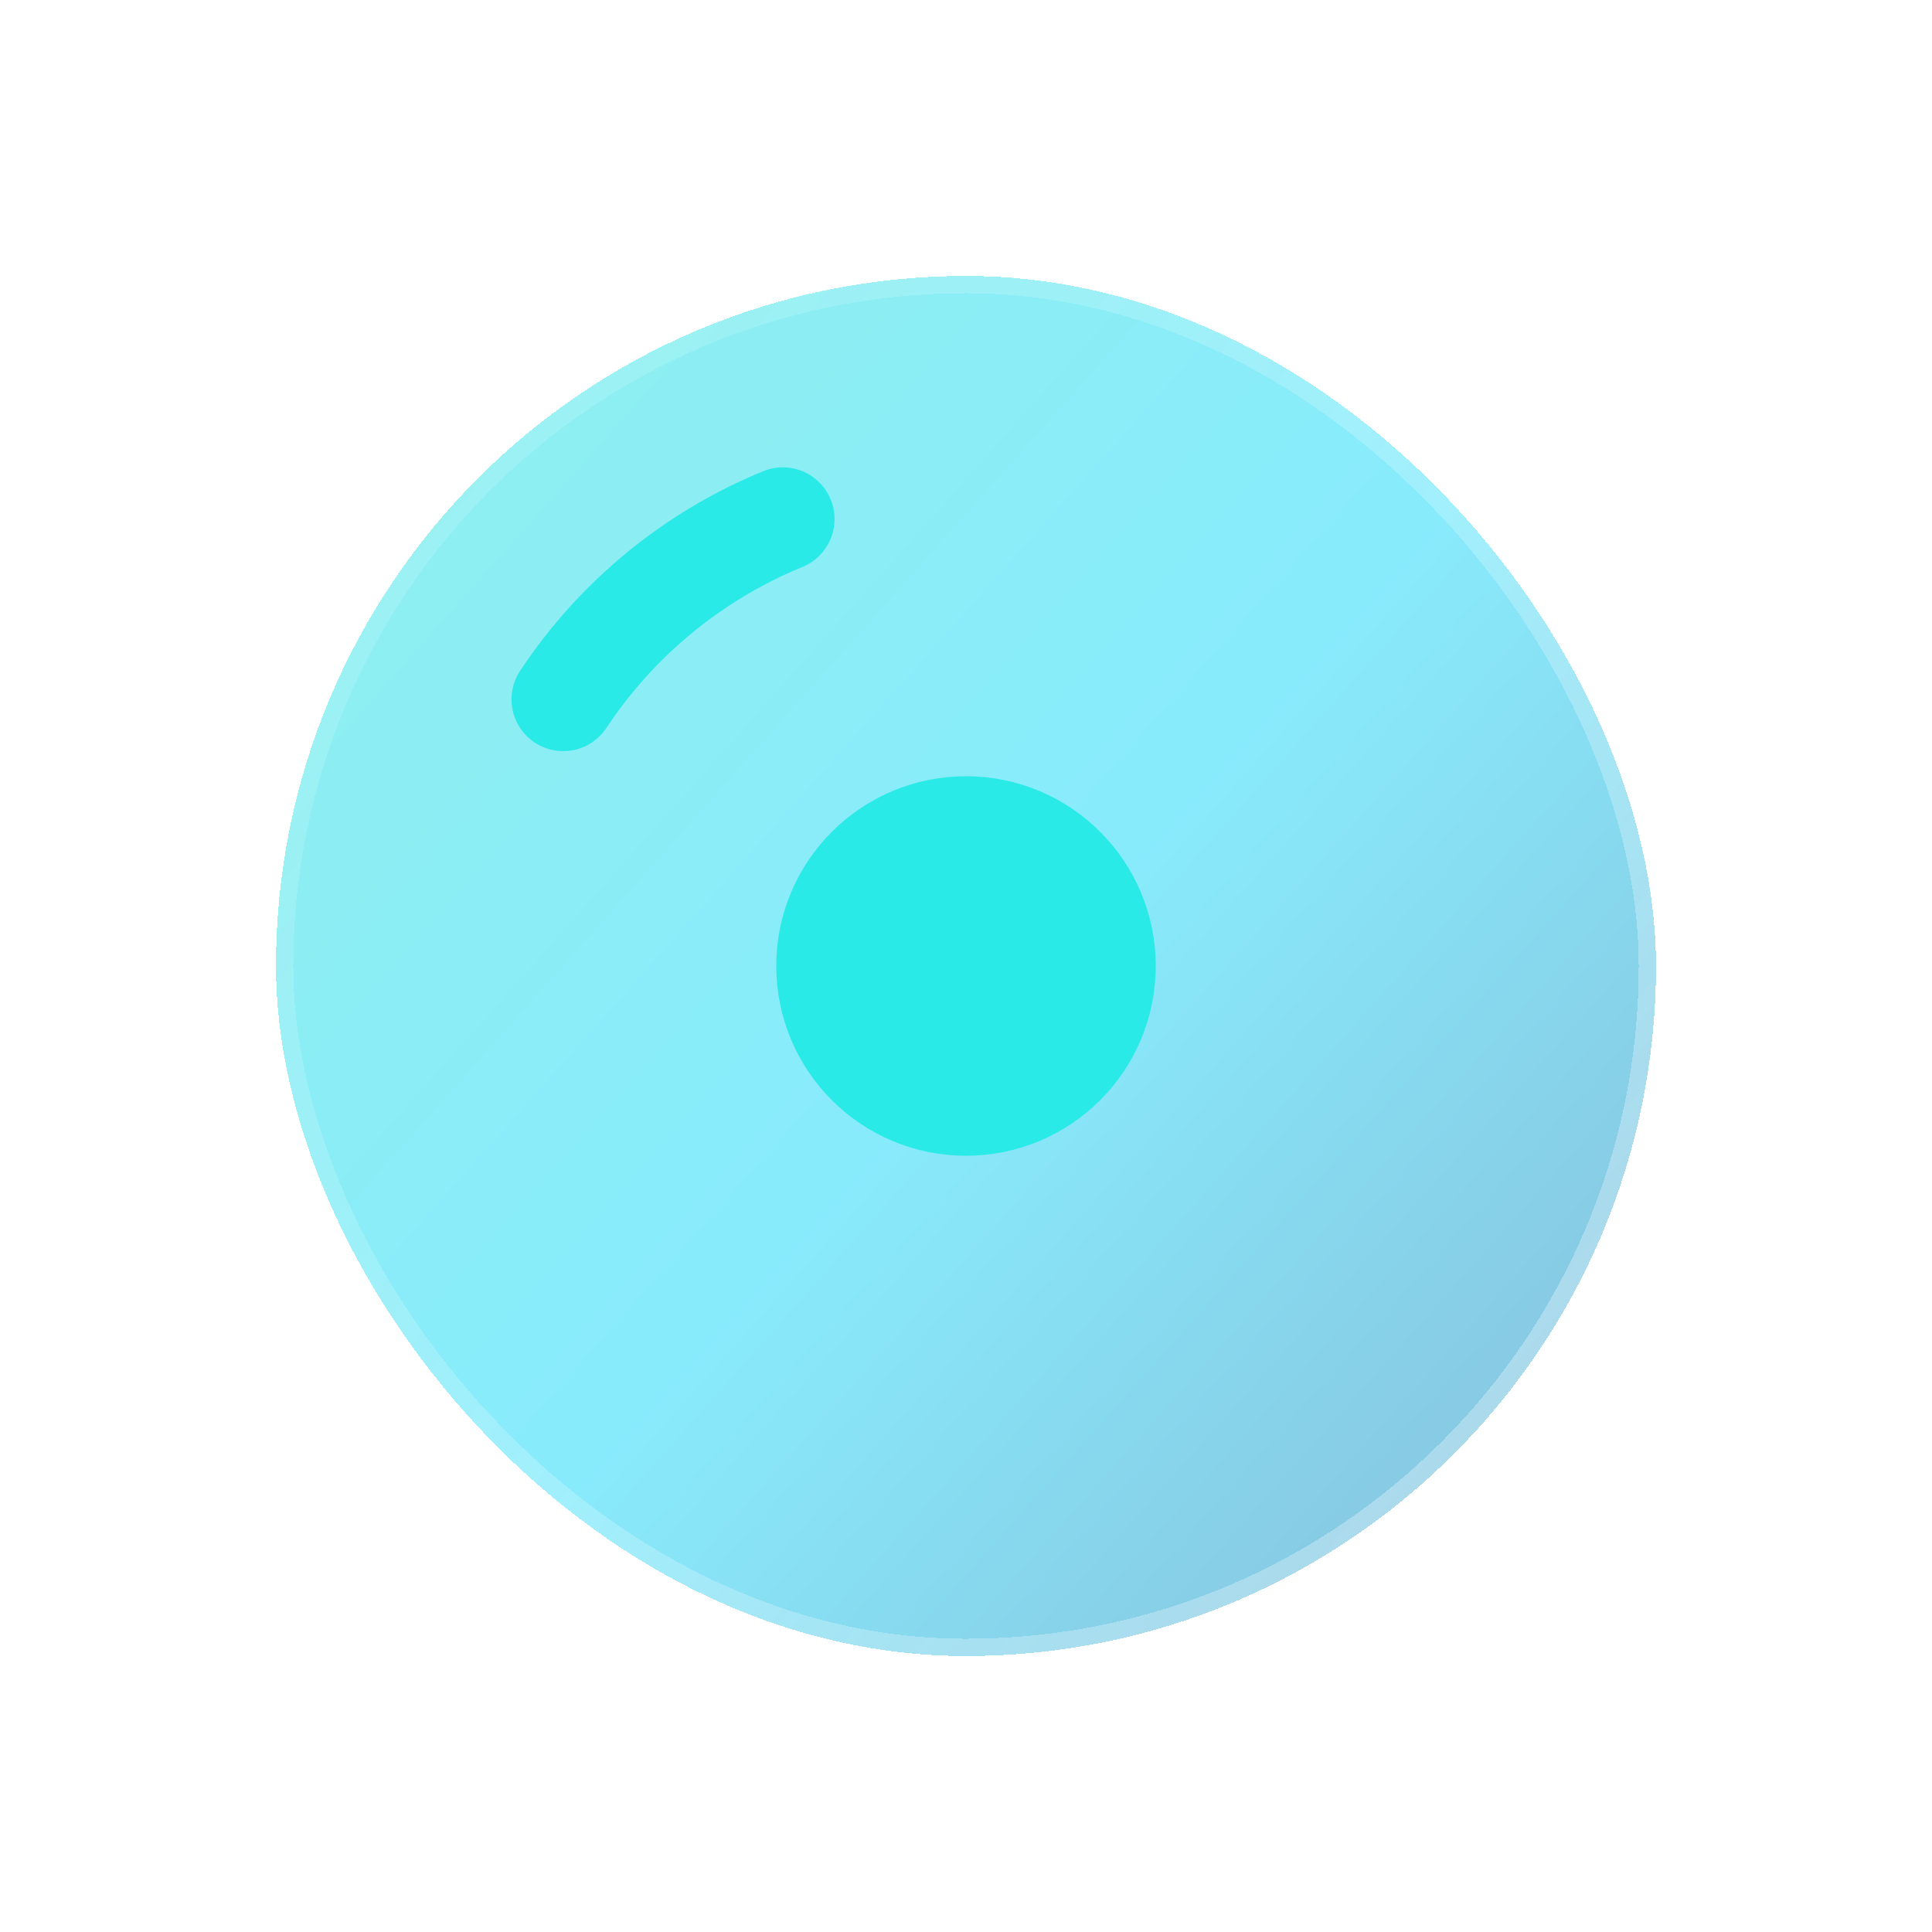 <svg width="28" height="28" viewBox="0 0 28 28" fill="none" xmlns="http://www.w3.org/2000/svg">
<g filter="url(#filter0_bdi_319_223)">
<rect x="4" y="4" width="20" height="20" rx="10" fill="url(#paint0_linear_319_223)" shape-rendering="crispEdges"/>
<rect x="4.125" y="4.125" width="19.75" height="19.75" rx="9.875" stroke="url(#paint1_linear_319_223)" stroke-opacity="0.7" stroke-width="0.25" shape-rendering="crispEdges"/>
</g>
<g filter="url(#filter1_d_319_223)">
<circle cx="2" cy="2" r="2" transform="matrix(-1 0 0 1 16 12)" fill="#2AEAE7"/>
<circle cx="2" cy="2" r="2" transform="matrix(-1 0 0 1 16 12)" stroke="#2AEAE7" stroke-width="1.5"/>
</g>
<g filter="url(#filter2_d_319_223)">
<path d="M11.345 7.523C10.046 8.055 8.938 8.966 8.163 10.136" stroke="#2AEAE7" stroke-width="1.5" stroke-linecap="round"/>
</g>
<defs>
<filter id="filter0_bdi_319_223" x="0" y="0" width="28" height="28" filterUnits="userSpaceOnUse" color-interpolation-filters="sRGB">
<feFlood flood-opacity="0" result="BackgroundImageFix"/>
<feGaussianBlur in="BackgroundImageFix" stdDeviation="1"/>
<feComposite in2="SourceAlpha" operator="in" result="effect1_backgroundBlur_319_223"/>
<feColorMatrix in="SourceAlpha" type="matrix" values="0 0 0 0 0 0 0 0 0 0 0 0 0 0 0 0 0 0 127 0" result="hardAlpha"/>
<feOffset/>
<feGaussianBlur stdDeviation="2"/>
<feComposite in2="hardAlpha" operator="out"/>
<feColorMatrix type="matrix" values="0 0 0 0 0.231 0 0 0 0 0.408 0 0 0 0 1 0 0 0 0.1 0"/>
<feBlend mode="normal" in2="effect1_backgroundBlur_319_223" result="effect2_dropShadow_319_223"/>
<feBlend mode="normal" in="SourceGraphic" in2="effect2_dropShadow_319_223" result="shape"/>
<feColorMatrix in="SourceAlpha" type="matrix" values="0 0 0 0 0 0 0 0 0 0 0 0 0 0 0 0 0 0 127 0" result="hardAlpha"/>
<feOffset/>
<feGaussianBlur stdDeviation="1.5"/>
<feComposite in2="hardAlpha" operator="arithmetic" k2="-1" k3="1"/>
<feColorMatrix type="matrix" values="0 0 0 0 0.231 0 0 0 0 0.408 0 0 0 0 1 0 0 0 0.38 0"/>
<feBlend mode="normal" in2="shape" result="effect3_innerShadow_319_223"/>
</filter>
<filter id="filter1_d_319_223" x="9.25" y="9.25" width="9.5" height="9.5" filterUnits="userSpaceOnUse" color-interpolation-filters="sRGB">
<feFlood flood-opacity="0" result="BackgroundImageFix"/>
<feColorMatrix in="SourceAlpha" type="matrix" values="0 0 0 0 0 0 0 0 0 0 0 0 0 0 0 0 0 0 127 0" result="hardAlpha"/>
<feOffset/>
<feGaussianBlur stdDeviation="1"/>
<feComposite in2="hardAlpha" operator="out"/>
<feColorMatrix type="matrix" values="0 0 0 0 0.231 0 0 0 0 0.408 0 0 0 0 1 0 0 0 0.35 0"/>
<feBlend mode="normal" in2="BackgroundImageFix" result="effect1_dropShadow_319_223"/>
<feBlend mode="normal" in="SourceGraphic" in2="effect1_dropShadow_319_223" result="shape"/>
</filter>
<filter id="filter2_d_319_223" x="5.413" y="4.773" width="8.682" height="8.113" filterUnits="userSpaceOnUse" color-interpolation-filters="sRGB">
<feFlood flood-opacity="0" result="BackgroundImageFix"/>
<feColorMatrix in="SourceAlpha" type="matrix" values="0 0 0 0 0 0 0 0 0 0 0 0 0 0 0 0 0 0 127 0" result="hardAlpha"/>
<feOffset/>
<feGaussianBlur stdDeviation="1"/>
<feComposite in2="hardAlpha" operator="out"/>
<feColorMatrix type="matrix" values="0 0 0 0 0.231 0 0 0 0 0.408 0 0 0 0 1 0 0 0 0.35 0"/>
<feBlend mode="normal" in2="BackgroundImageFix" result="effect1_dropShadow_319_223"/>
<feBlend mode="normal" in="SourceGraphic" in2="effect1_dropShadow_319_223" result="shape"/>
</filter>
<linearGradient id="paint0_linear_319_223" x1="-2.5" y1="-4" x2="34.5" y2="29" gradientUnits="userSpaceOnUse">
<stop stop-color="#29EAC4" stop-opacity="0.5"/>
<stop offset="0.505" stop-color="#12D8FA" stop-opacity="0.5"/>
<stop offset="1" stop-color="#0B2774" stop-opacity="0.5"/>
</linearGradient>
<linearGradient id="paint1_linear_319_223" x1="4.5" y1="7" x2="22" y2="22" gradientUnits="userSpaceOnUse">
<stop stop-color="white" stop-opacity="0.15"/>
<stop offset="1" stop-color="white" stop-opacity="0.44"/>
</linearGradient>
</defs>
</svg>
